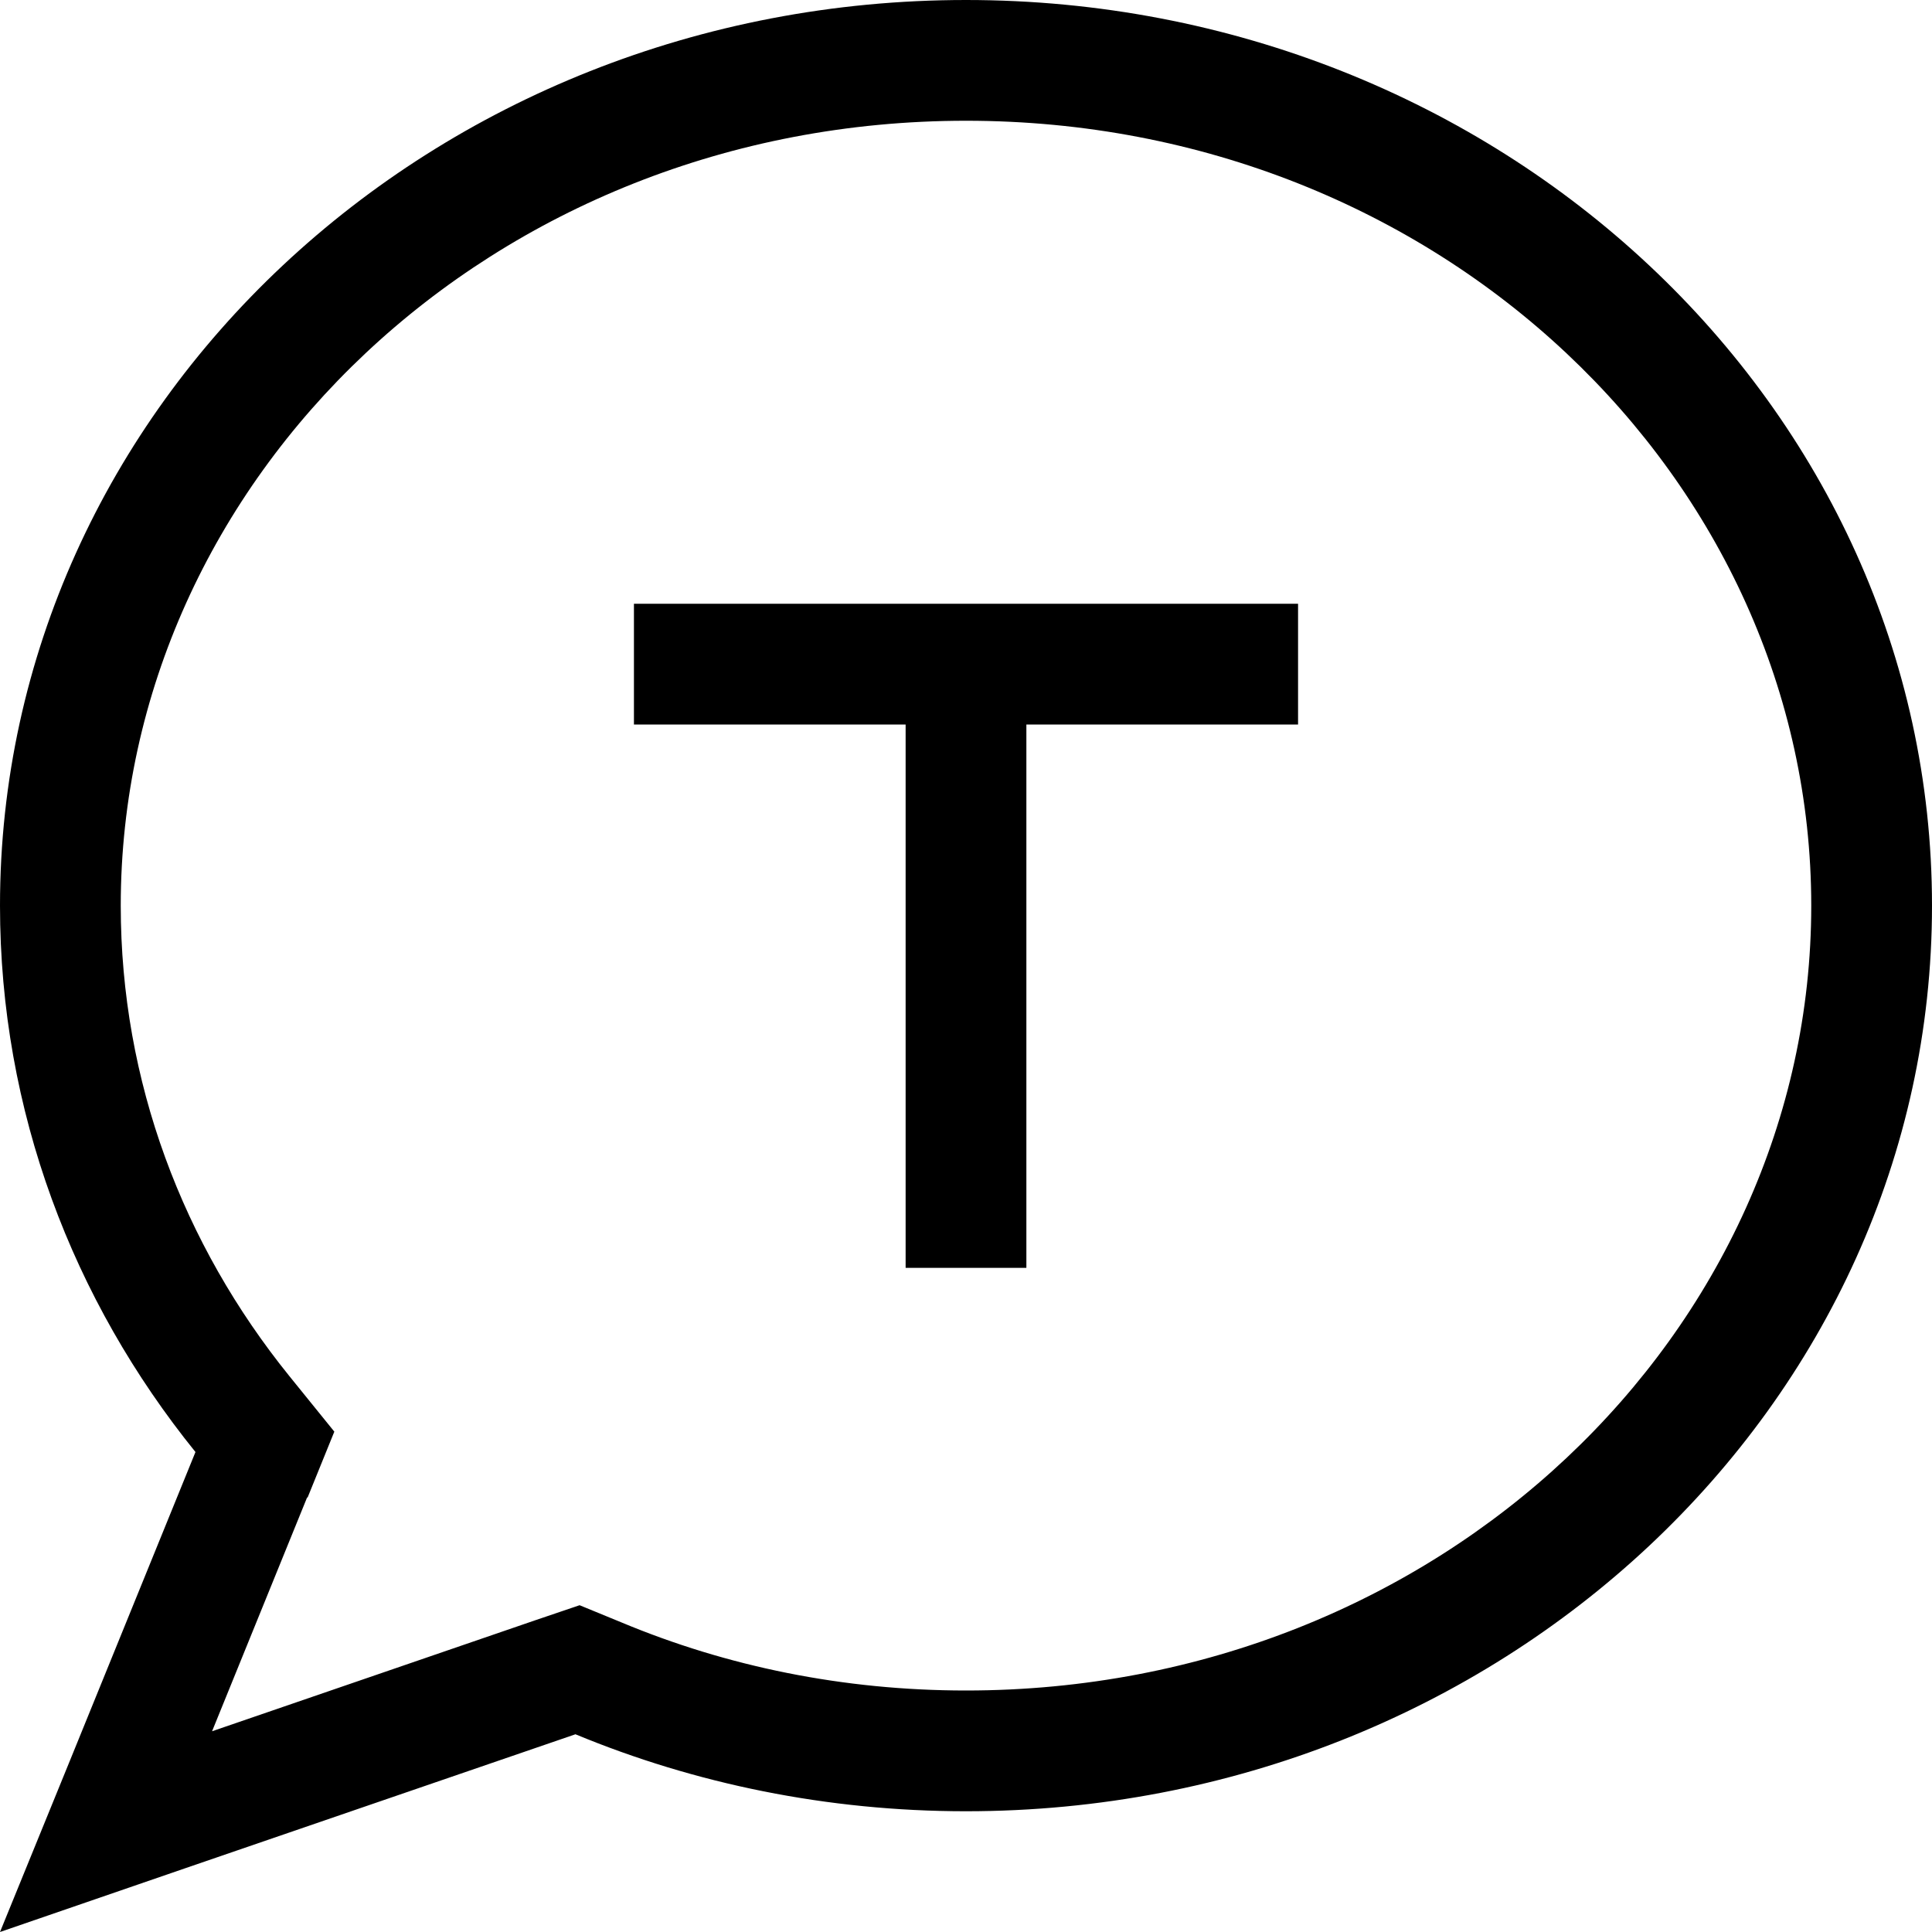 <svg fill="currentColor" xmlns="http://www.w3.org/2000/svg" viewBox="0 0 512 512"><!--! Font Awesome Pro 7.0.1 by @fontawesome - https://fontawesome.com License - https://fontawesome.com/license (Commercial License) Copyright 2025 Fonticons, Inc. --><path fill="currentColor" d="M81.5 396.9l7.1-17.5-11.9-14.7C48.5 329.8 32 286.6 32 240 32 127 130.3 32 256 32s224 95 224 208-98.3 208-224 208c-32.6 0-63.4-6.4-91.2-18l-11.2-4.6-11.5 3.9-85.9 29.5 25.2-62zM0 512c14.8-5.1 65.6-22.6 152.5-52.4 31.6 13.1 66.7 20.4 103.5 20.4 141.4 0 256-107.5 256-240S397.4 0 256 0 0 107.5 0 240C0 294.4 19.3 344.6 51.8 384.8 24.7 451.5 7.4 493.9 0 512zM184 160l-16 0 0 32 72 0 0 144 32 0 0-144 72 0 0-32-160 0z"/></svg>